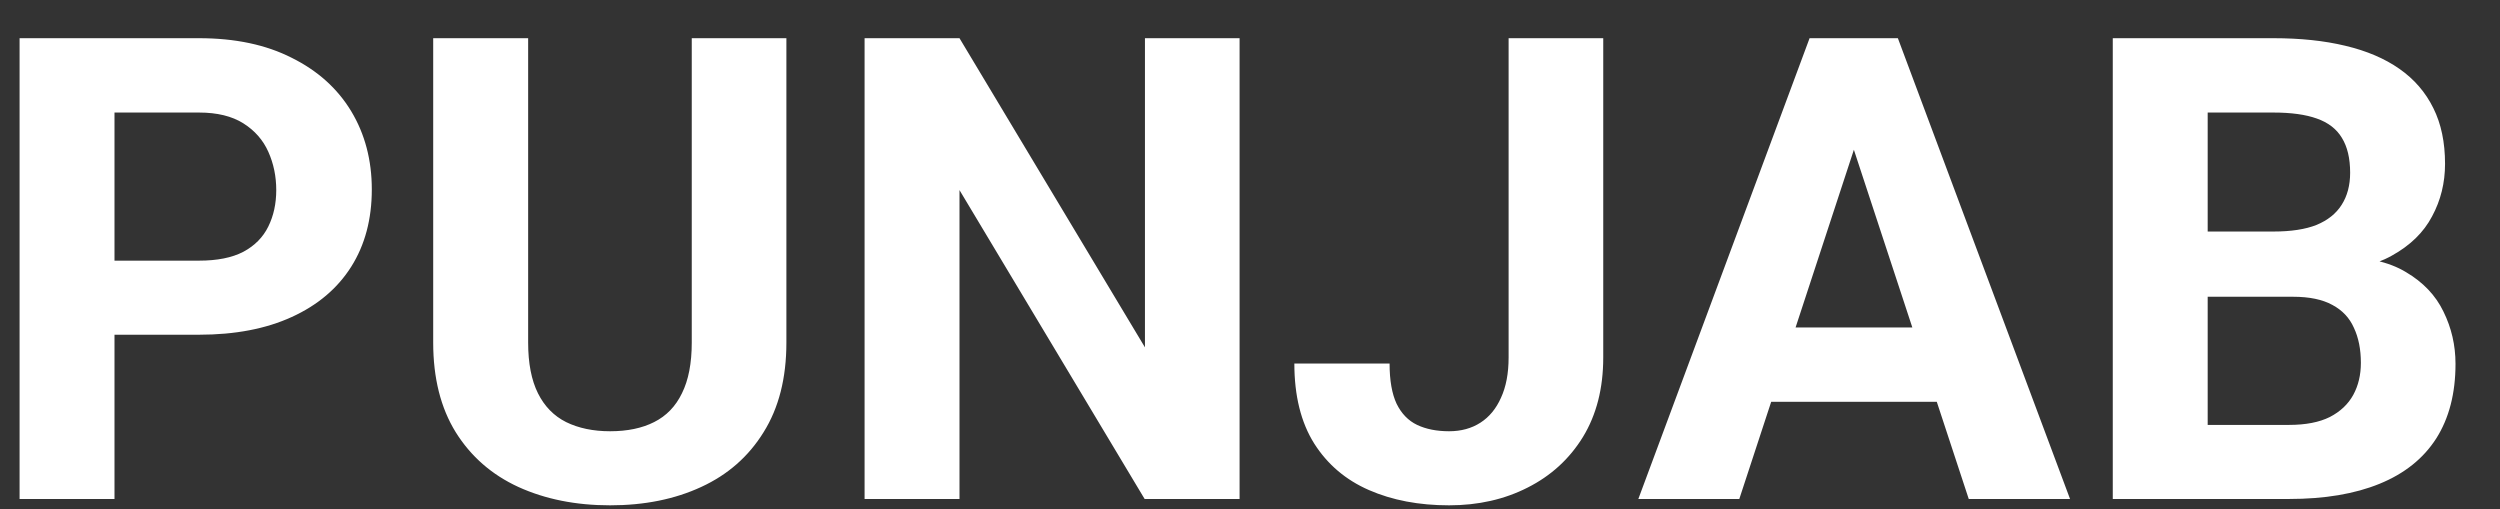 <svg width="54" height="11" viewBox="0 0 54 11" fill="none" xmlns="http://www.w3.org/2000/svg">
<rect x="0" y="0" width="54" height="11" fill="#333333" stroke="none"/>
<path d="M4.299 7.23H1.762V5.63H4.299C4.691 5.63 5.01 5.567 5.256 5.439C5.502 5.307 5.682 5.125 5.796 4.892C5.91 4.66 5.967 4.398 5.967 4.106C5.967 3.81 5.91 3.534 5.796 3.279C5.682 3.024 5.502 2.819 5.256 2.664C5.01 2.509 4.691 2.431 4.299 2.431H2.473V10.778H0.423V0.825H4.299C5.078 0.825 5.746 0.966 6.302 1.249C6.862 1.527 7.29 1.912 7.587 2.404C7.883 2.896 8.031 3.459 8.031 4.092C8.031 4.735 7.883 5.291 7.587 5.76C7.29 6.23 6.862 6.592 6.302 6.847C5.746 7.102 5.078 7.23 4.299 7.23ZM14.942 0.825H16.986V7.401C16.986 8.166 16.822 8.811 16.494 9.335C16.17 9.86 15.721 10.254 15.147 10.518C14.578 10.782 13.921 10.915 13.178 10.915C12.436 10.915 11.775 10.782 11.196 10.518C10.622 10.254 10.171 9.86 9.843 9.335C9.519 8.811 9.357 8.166 9.357 7.401V0.825H11.408V7.401C11.408 7.847 11.479 8.212 11.62 8.495C11.761 8.777 11.964 8.985 12.228 9.117C12.497 9.249 12.814 9.315 13.178 9.315C13.552 9.315 13.869 9.249 14.129 9.117C14.393 8.985 14.594 8.777 14.73 8.495C14.871 8.212 14.942 7.847 14.942 7.401V0.825ZM26.775 0.825V10.778H24.724L20.725 4.106V10.778H18.675V0.825H20.725L24.731 7.503V0.825H26.775ZM32.586 7.722V0.825H34.63V7.722C34.63 8.388 34.484 8.959 34.192 9.438C33.901 9.912 33.502 10.277 32.996 10.532C32.495 10.787 31.93 10.915 31.3 10.915C30.649 10.915 30.072 10.805 29.571 10.586C29.07 10.368 28.675 10.033 28.388 9.582C28.101 9.126 27.958 8.549 27.958 7.852H30.015C30.015 8.217 30.066 8.506 30.166 8.72C30.271 8.934 30.419 9.087 30.61 9.178C30.802 9.269 31.032 9.315 31.3 9.315C31.56 9.315 31.786 9.253 31.977 9.13C32.169 9.007 32.317 8.827 32.422 8.59C32.531 8.353 32.586 8.064 32.586 7.722ZM40.276 2.527L37.569 10.778H35.388L39.087 0.825H40.474L40.276 2.527ZM42.525 10.778L39.811 2.527L39.593 0.825H40.994L44.713 10.778H42.525ZM42.402 7.073V8.679H37.145V7.073H42.402ZM49.532 6.41H46.975L46.962 5.001H49.108C49.486 5.001 49.796 4.954 50.038 4.858C50.279 4.758 50.459 4.614 50.578 4.427C50.701 4.236 50.763 4.003 50.763 3.73C50.763 3.42 50.703 3.169 50.585 2.978C50.471 2.787 50.291 2.648 50.045 2.561C49.803 2.474 49.491 2.431 49.108 2.431H47.686V10.778H45.636V0.825H49.108C49.687 0.825 50.204 0.879 50.66 0.989C51.12 1.098 51.51 1.264 51.829 1.488C52.148 1.711 52.392 1.994 52.56 2.335C52.729 2.673 52.813 3.074 52.813 3.539C52.813 3.949 52.72 4.327 52.533 4.673C52.351 5.02 52.061 5.302 51.665 5.521C51.273 5.74 50.76 5.861 50.127 5.883L49.532 6.41ZM49.443 10.778H46.415L47.215 9.178H49.443C49.803 9.178 50.097 9.121 50.325 9.007C50.553 8.889 50.721 8.729 50.831 8.529C50.94 8.328 50.995 8.098 50.995 7.838C50.995 7.547 50.945 7.294 50.844 7.08C50.749 6.865 50.594 6.701 50.38 6.587C50.166 6.469 49.883 6.41 49.532 6.41H47.556L47.57 5.001H50.031L50.503 5.555C51.109 5.546 51.596 5.653 51.966 5.876C52.339 6.095 52.61 6.38 52.779 6.731C52.952 7.082 53.039 7.458 53.039 7.859C53.039 8.497 52.9 9.035 52.622 9.472C52.344 9.905 51.936 10.231 51.398 10.45C50.865 10.668 50.213 10.778 49.443 10.778Z" fill="white"/>
</svg>
